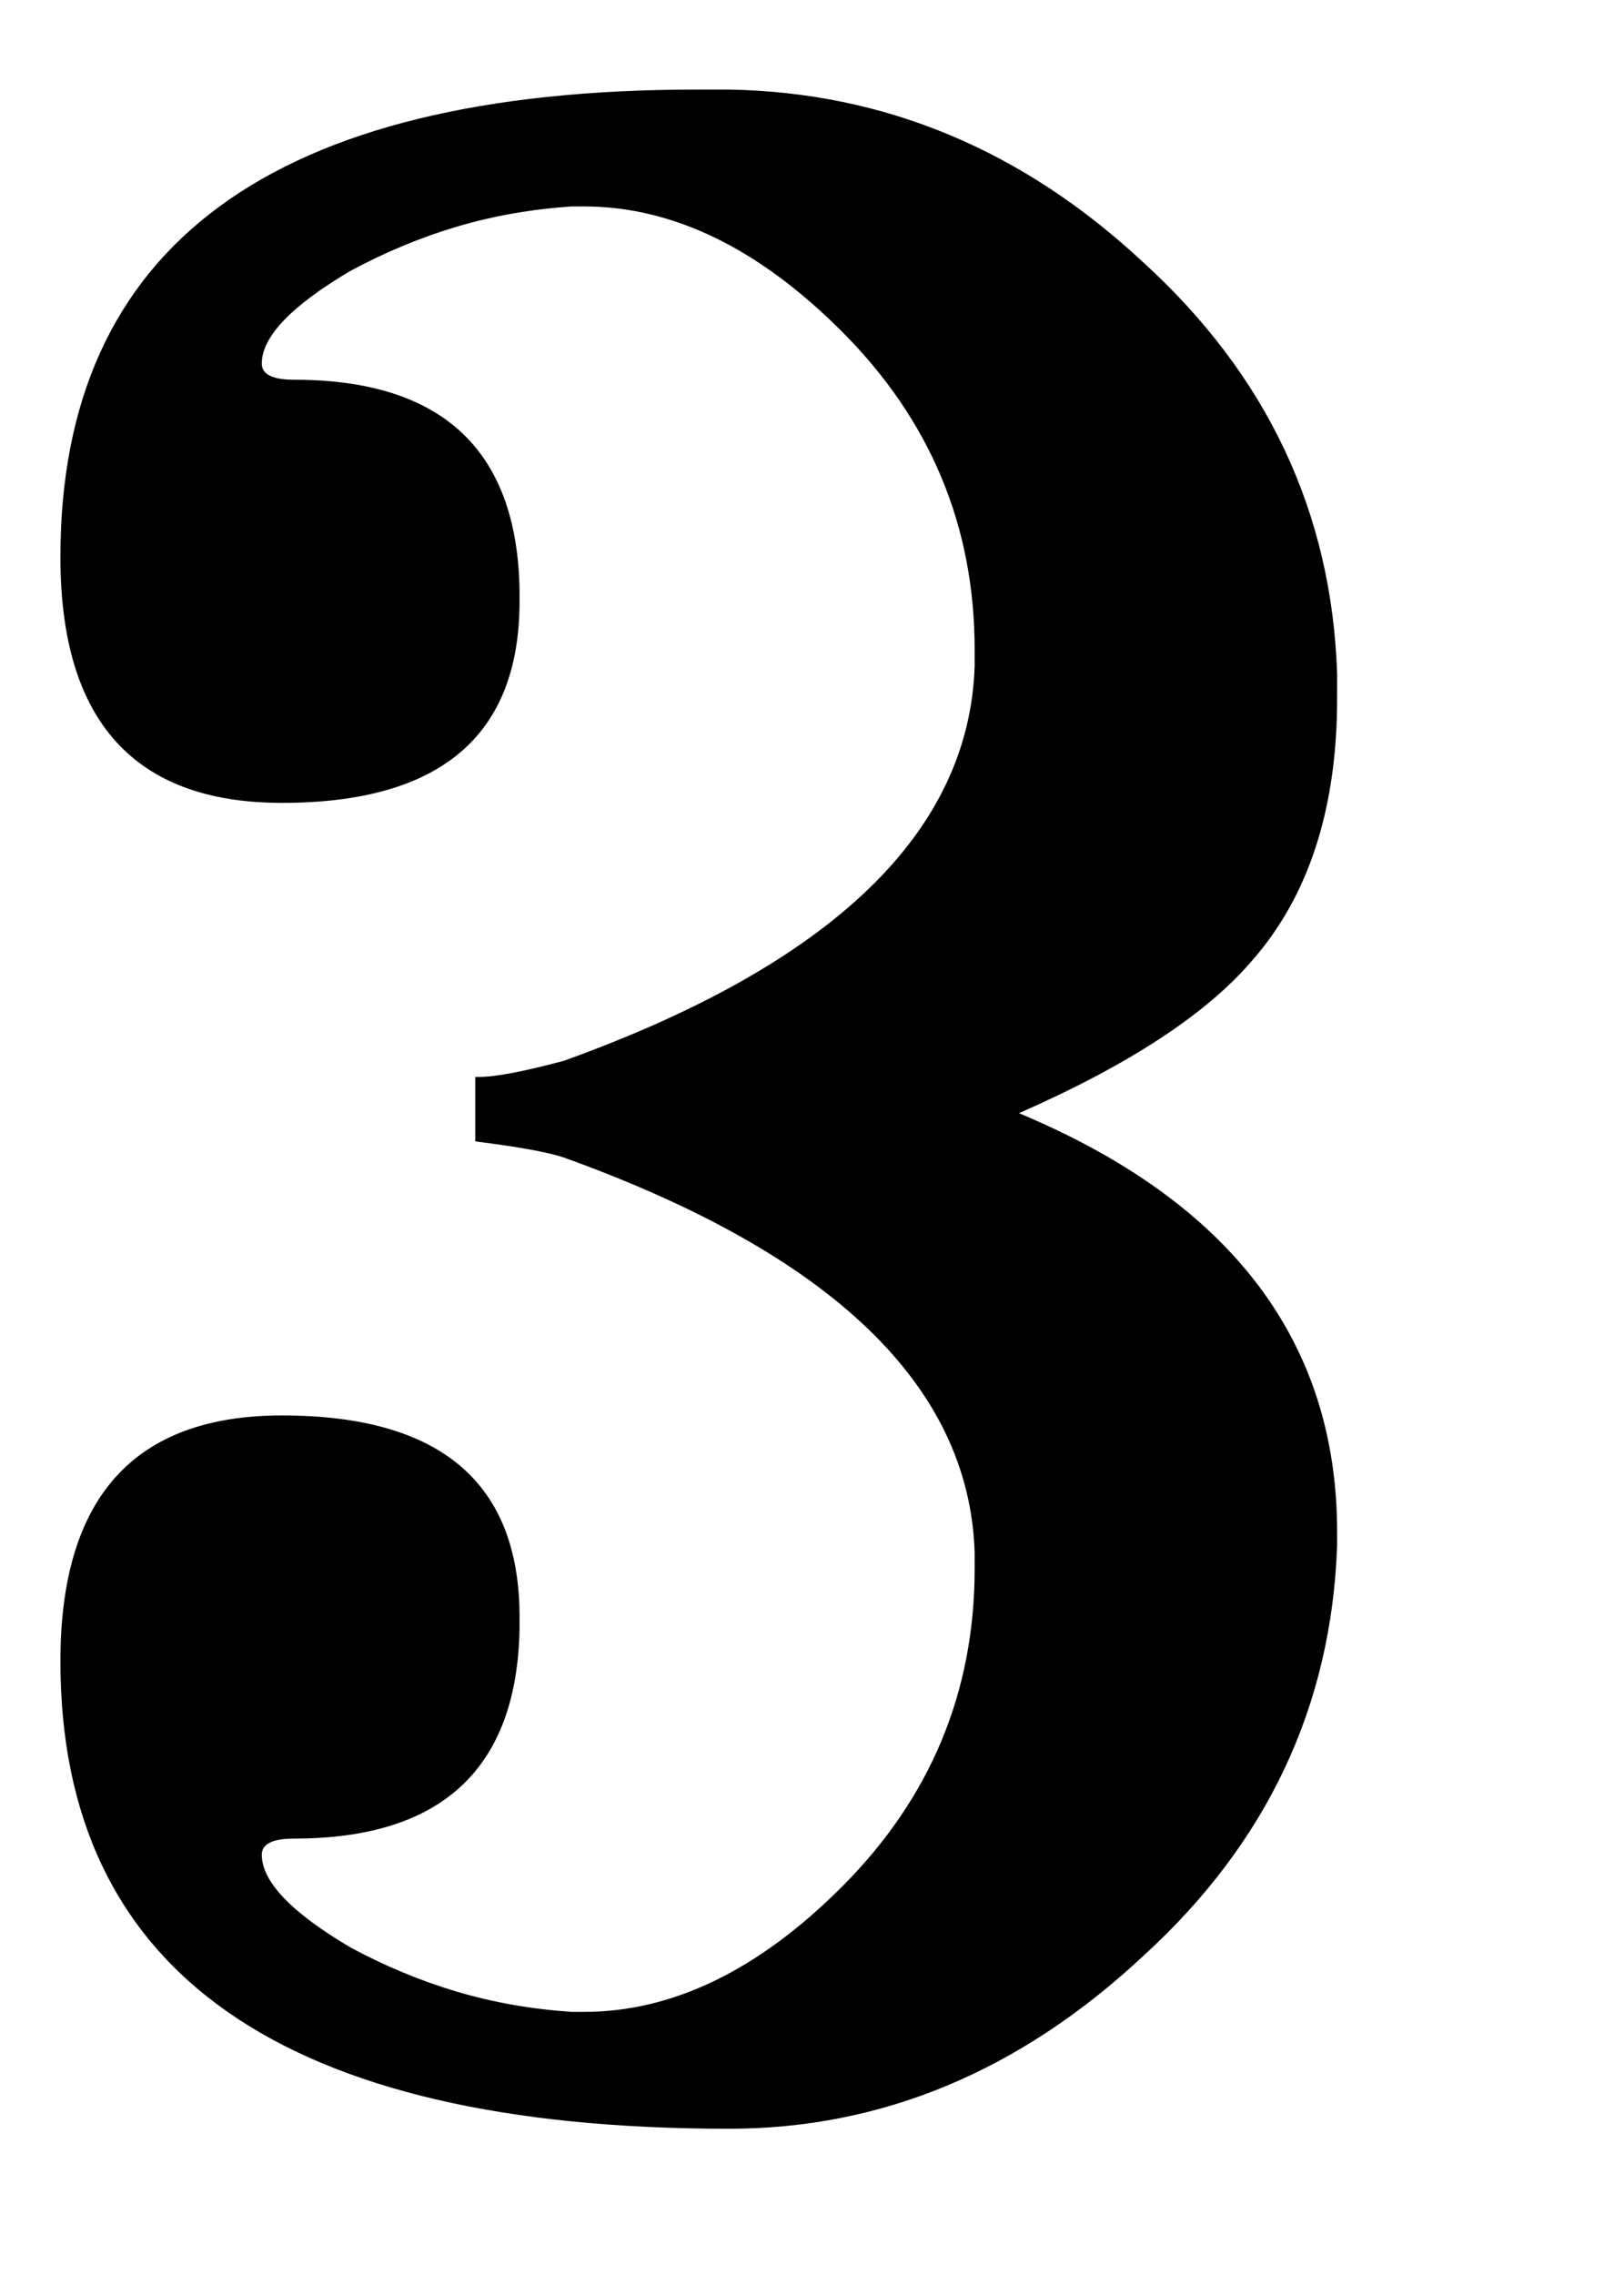 <?xml version="1.0" encoding="UTF-8" standalone="no"?>
<svg xmlns="http://www.w3.org/2000/svg" version="1.2" width="12.5" height="17.5">
  <path transform="matrix(0.031,0,0,-0.031,0,16.406)"
    d="M118 262h1q6 0 21 4q100 36 102 98v4q0 46 -33 79q-31 31 -64 31h-3q-15 -1 -28.5 -5t-26.5 -11q-22 -13 -22 -23q0 -4 8 -4q55 0 56 -52v-3q0 -50 -59 -50q-55 0 -55 61q0 116 158 116h8q58 -1 103 -43q46 -42 48 -102v-6q0 -41 -21 -65q-17 -20 -58 -38q79 -33 79 -104
v-3q-2 -60 -48 -102q-46 -43 -103 -43q-166 0 -166 116q0 61 55 61q59 0 59 -50v-3q-1 -52 -56 -52q-8 0 -8 -4q0 -10 22 -23q13 -7 26.5 -11t28.5 -5h3q33 0 64 31q33 33 33 79v4q-2 62 -102 98q-3 1 -8.5 2t-13.5 2v16z"
     style="fill:currentColor" />
</svg>
